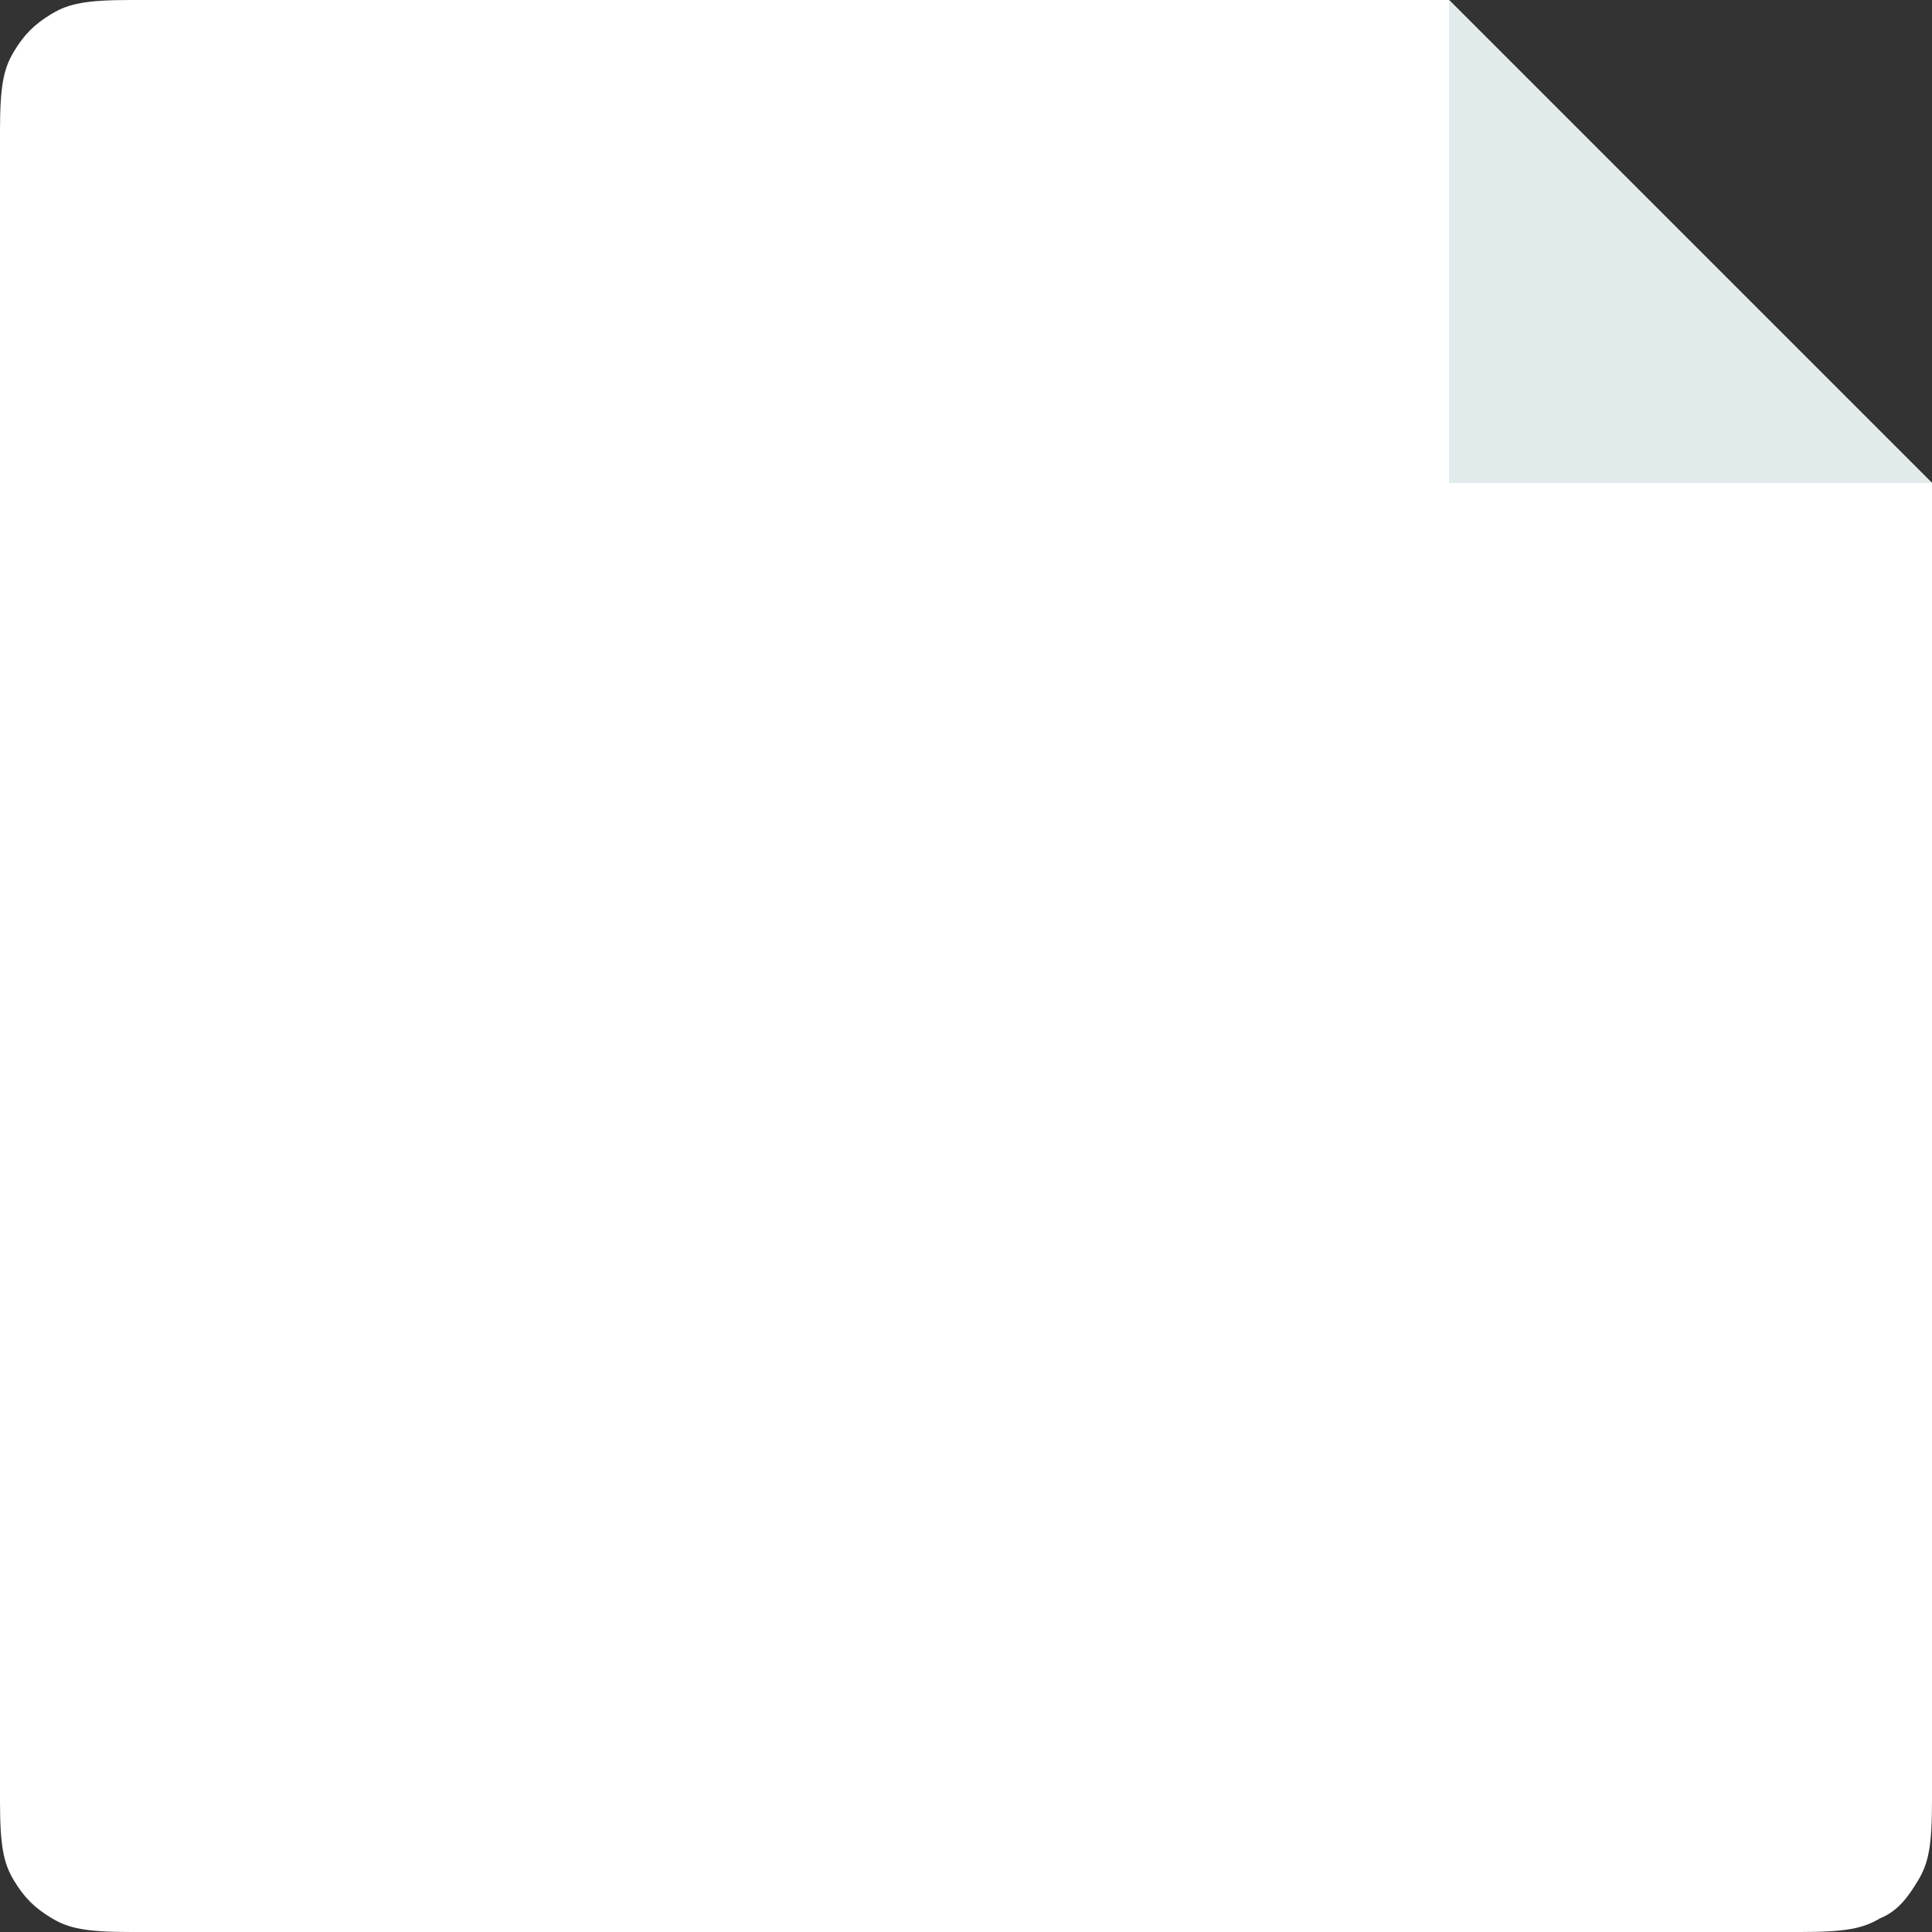 <?xml version="1.0" encoding="utf-8"?>
<!-- Generator: Adobe Illustrator 22.0.1, SVG Export Plug-In . SVG Version: 6.00 Build 0)  -->
<svg version="1.1" id="Layer_1" xmlns="http://www.w3.org/2000/svg" xmlns:xlink="http://www.w3.org/1999/xlink" x="0px" y="0px"
	 viewBox="0 0 56 56" style="enable-background:new 0 0 56 56;" xml:space="preserve">
<rect x="0" y="0" width="56" height="56" fill="#333333" stroke="none"/>
<style type="text/css">
	.st0{fill:#FFFFFF;}
	.st1{fill:#E2EBEB;enable-background:new    ;}
</style>
<title>file</title>
<desc>Created with Sketch.</desc>
<g id="attachments_1_" transform="translate(-457, -270)">
	<g id="card-detail-description-v2-copy-2" transform="translate(40, 40)">
		<g id="attachments" transform="translate(40, 40)">
			<g id="attachment-copy-2" transform="translate(367, 180)">
				<g id="icon-white" transform="translate(10, 10)">
					<g id="file">
						<path id="Mask" class="st0" d="M3.8,0H42l14,14v38.2c0,1.3-0.1,1.8-0.4,2.3c-0.3,0.5-0.6,0.9-1.1,1.1c-0.5,0.3-1,0.4-2.3,0.4
							H3.8c-1.3,0-1.8-0.1-2.3-0.4S0.7,55,0.4,54.5C0.1,54,0,53.5,0,52.2V3.8C0,2.5,0.1,2,0.4,1.5S1,0.7,1.5,0.4S2.5,0,3.8,0z"/>
						<polyline id="Stroke-3" class="st1" points="42,0 42,14 56,14 						"/>
					</g>
				</g>
			</g>
		</g>
	</g>
</g>
</svg>
